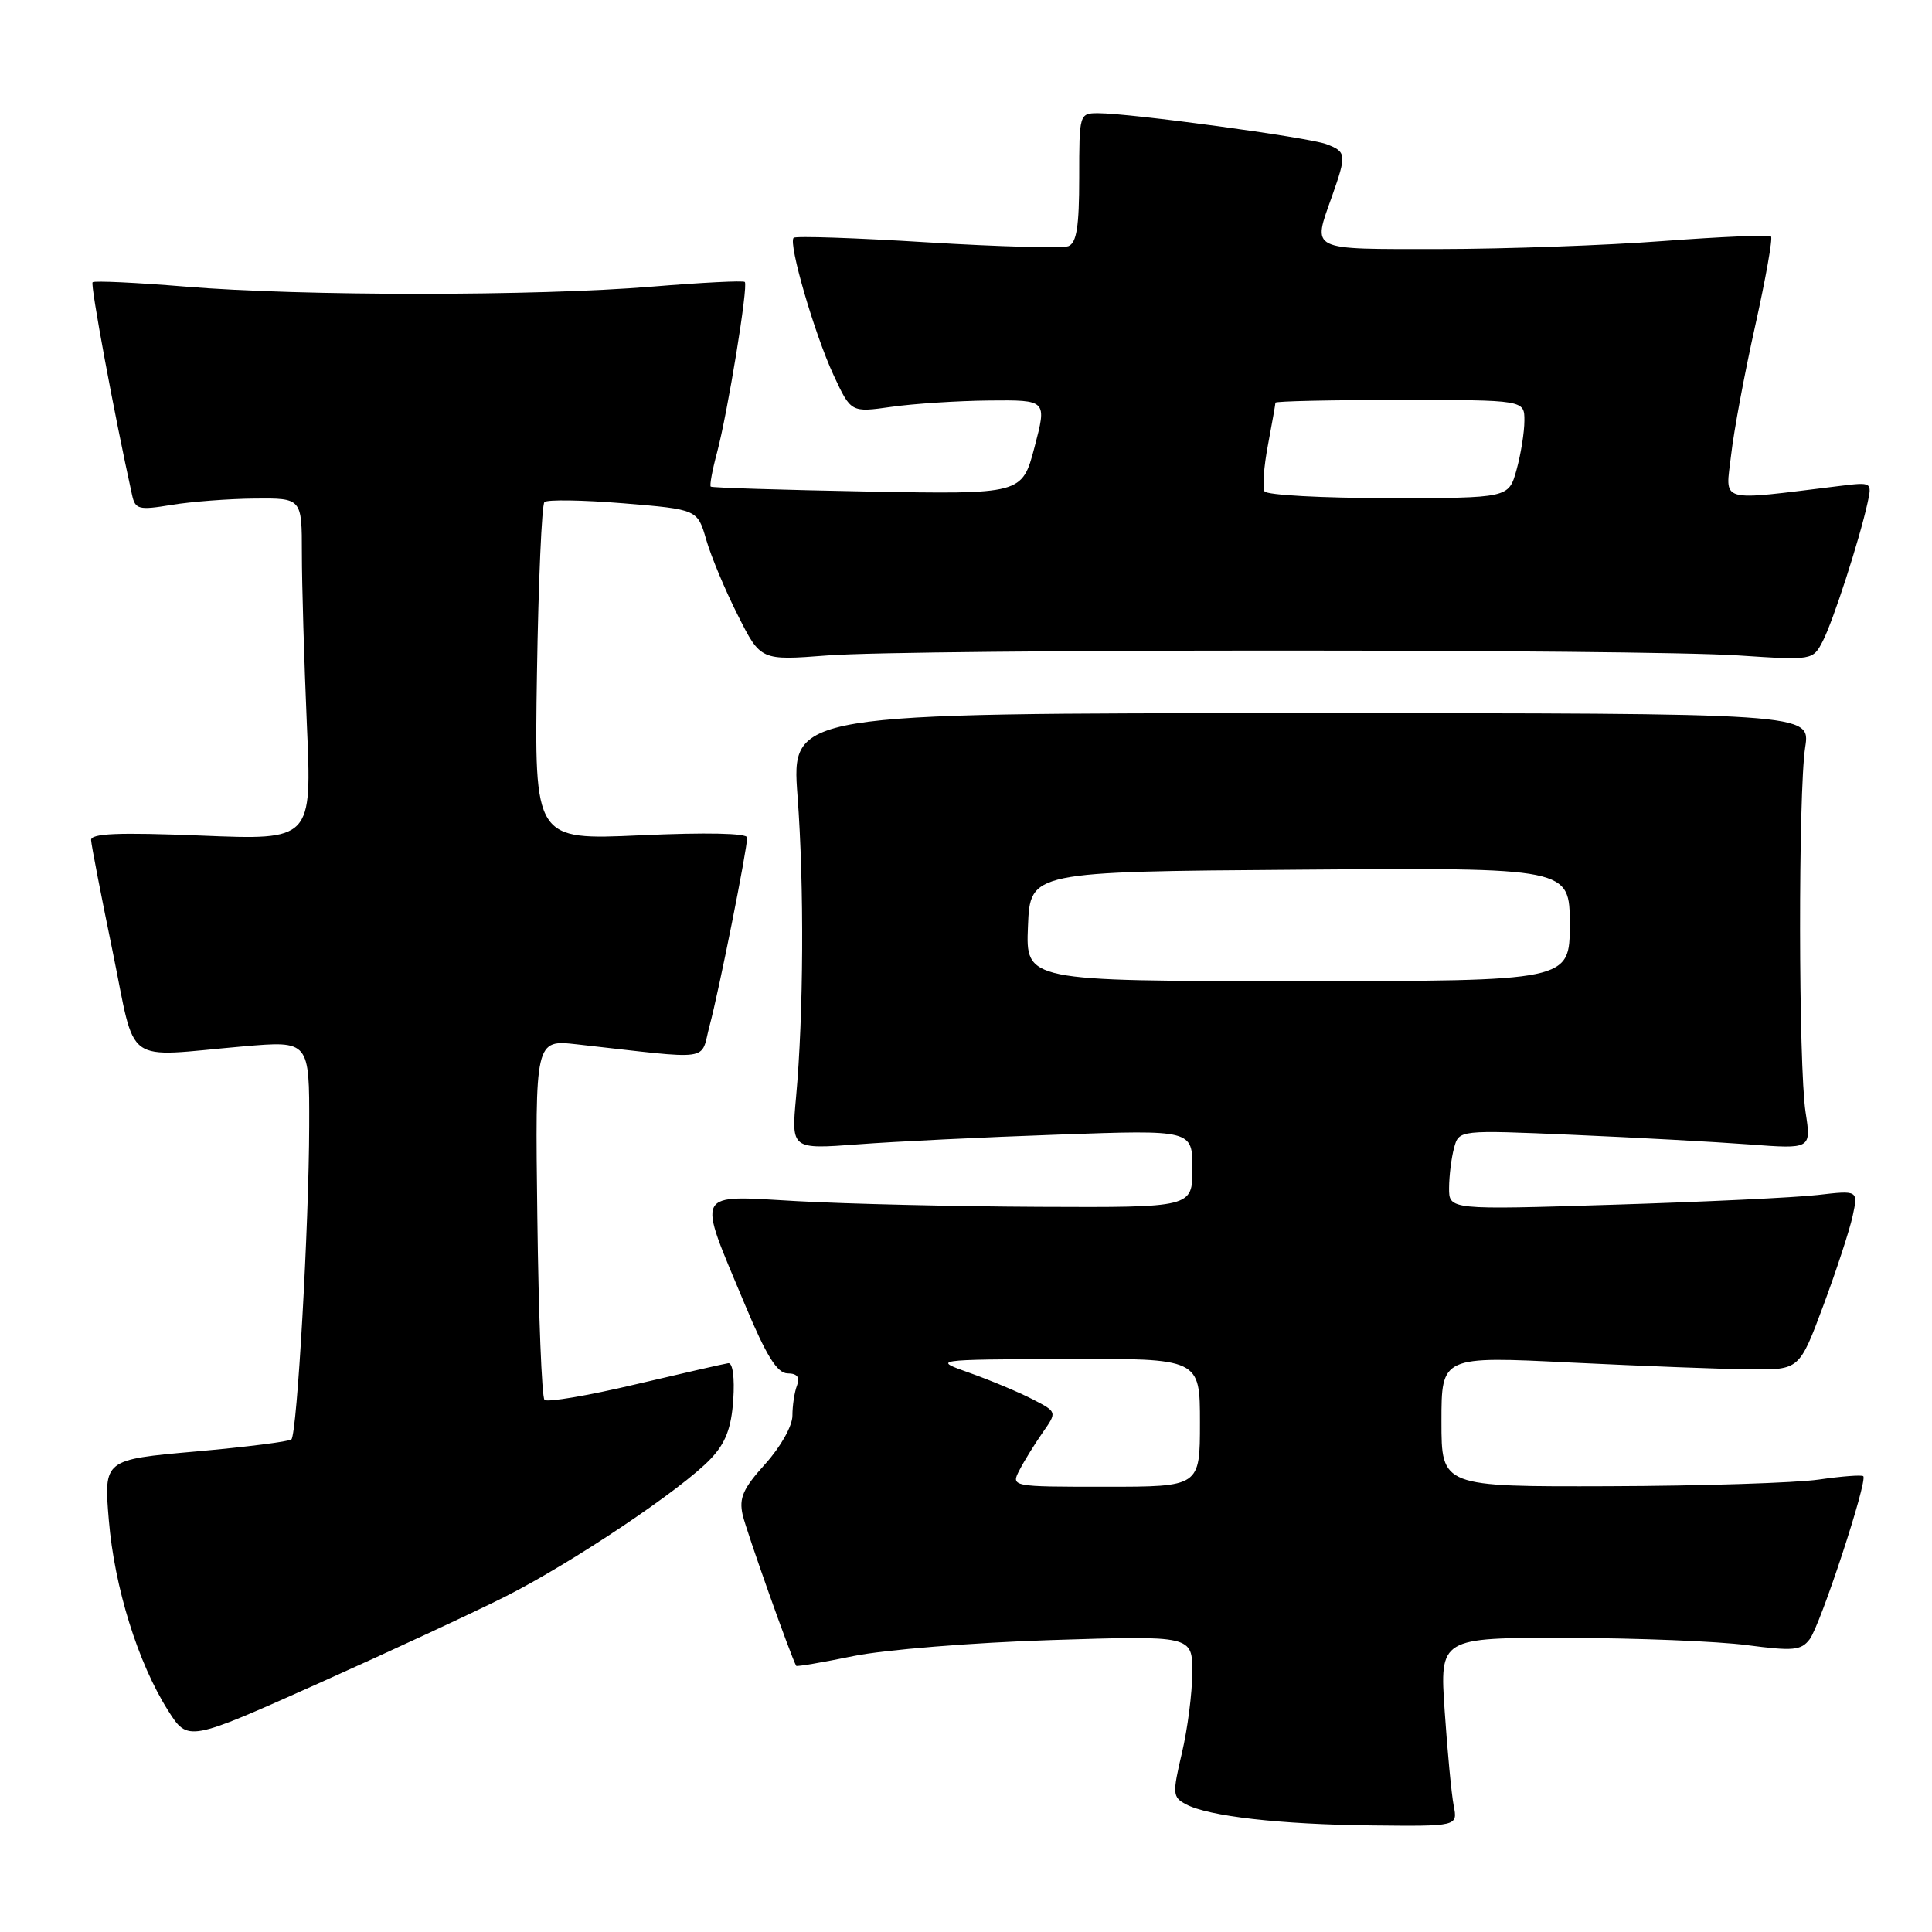 <?xml version="1.0" encoding="UTF-8" standalone="no"?>
<!DOCTYPE svg PUBLIC "-//W3C//DTD SVG 1.1//EN" "http://www.w3.org/Graphics/SVG/1.1/DTD/svg11.dtd" >
<svg xmlns="http://www.w3.org/2000/svg" xmlns:xlink="http://www.w3.org/1999/xlink" version="1.1" viewBox="0 0 256 256">
 <g >
 <path fill="currentColor"
d=" M 192.62 239.25 C 192.33 237.74 191.79 232.11 191.43 226.75 C 190.76 217.00 190.76 217.00 207.63 217.03 C 216.91 217.05 227.65 217.48 231.50 217.99 C 237.61 218.79 238.66 218.70 239.79 217.21 C 241.22 215.32 247.52 196.16 246.89 195.60 C 246.68 195.41 244.03 195.61 241.00 196.05 C 237.97 196.49 225.49 196.89 213.25 196.93 C 191.00 197.00 191.00 197.00 191.00 188.35 C 191.00 179.69 191.00 179.69 208.25 180.55 C 217.74 181.01 228.41 181.42 231.97 181.45 C 238.43 181.50 238.43 181.50 241.60 173.00 C 243.34 168.32 245.09 162.98 245.49 161.11 C 246.22 157.72 246.22 157.72 240.86 158.34 C 237.91 158.68 225.71 159.26 213.75 159.63 C 192.00 160.31 192.00 160.31 192.01 157.41 C 192.02 155.81 192.31 153.43 192.67 152.11 C 193.31 149.72 193.31 149.72 208.40 150.37 C 216.71 150.73 227.21 151.30 231.75 151.64 C 240.00 152.26 240.00 152.26 239.25 147.38 C 238.30 141.23 238.27 105.01 239.20 99.00 C 239.89 94.50 239.89 94.50 172.38 94.50 C 104.86 94.50 104.86 94.50 105.68 105.50 C 106.57 117.41 106.48 134.42 105.48 145.40 C 104.85 152.29 104.85 152.29 113.68 151.63 C 118.53 151.26 130.49 150.68 140.25 150.34 C 158.00 149.71 158.00 149.71 158.00 154.86 C 158.00 160.00 158.00 160.00 137.75 159.91 C 126.61 159.86 112.18 159.52 105.67 159.16 C 91.83 158.39 92.29 157.49 98.70 172.85 C 101.54 179.65 102.97 181.96 104.36 181.98 C 105.64 181.99 106.02 182.49 105.61 183.58 C 105.27 184.45 105.00 186.25 105.00 187.58 C 105.00 188.95 103.44 191.72 101.39 193.99 C 98.45 197.24 97.90 198.50 98.41 200.74 C 98.89 202.86 104.81 219.53 105.50 220.73 C 105.58 220.86 108.98 220.28 113.07 219.44 C 117.18 218.60 128.89 217.65 139.25 217.32 C 158.00 216.72 158.00 216.72 157.98 221.61 C 157.98 224.30 157.36 229.10 156.61 232.28 C 155.34 237.69 155.37 238.13 157.13 239.07 C 160.12 240.67 169.59 241.75 181.83 241.88 C 193.16 242.00 193.16 242.00 192.62 239.25 Z  M 67.00 211.53 C 75.82 207.08 90.40 197.30 94.17 193.30 C 96.15 191.21 96.90 189.24 97.16 185.50 C 97.36 182.55 97.09 180.55 96.50 180.63 C 95.95 180.71 90.39 181.98 84.15 183.45 C 77.91 184.93 72.51 185.84 72.15 185.49 C 71.79 185.13 71.36 174.24 71.20 161.30 C 70.90 137.76 70.90 137.76 76.45 138.38 C 94.80 140.43 92.73 140.73 94.03 135.89 C 95.26 131.31 99.00 112.58 99.00 110.98 C 99.00 110.40 93.55 110.29 84.90 110.68 C 70.80 111.32 70.80 111.32 71.15 89.24 C 71.34 77.10 71.79 66.88 72.14 66.53 C 72.49 66.18 77.20 66.25 82.60 66.69 C 92.42 67.50 92.42 67.50 93.58 71.52 C 94.22 73.73 96.10 78.24 97.77 81.53 C 100.79 87.53 100.79 87.53 109.64 86.85 C 120.93 85.99 217.29 85.99 230.35 86.85 C 240.19 87.50 240.21 87.49 241.53 84.95 C 242.90 82.30 246.37 71.58 247.45 66.68 C 248.07 63.88 248.05 63.87 243.79 64.39 C 227.42 66.39 228.64 66.73 229.38 60.30 C 229.74 57.11 231.18 49.39 232.58 43.14 C 233.97 36.89 234.91 31.58 234.67 31.33 C 234.43 31.09 227.99 31.37 220.36 31.94 C 212.74 32.52 199.41 32.99 190.75 33.00 C 173.24 33.00 173.91 33.33 176.50 26.00 C 178.45 20.47 178.41 20.11 175.75 19.10 C 173.36 18.20 149.78 15.00 145.52 15.00 C 143.02 15.00 143.00 15.08 143.00 23.53 C 143.00 30.04 142.66 32.19 141.56 32.62 C 140.76 32.92 132.35 32.69 122.87 32.11 C 113.38 31.52 105.41 31.25 105.16 31.51 C 104.43 32.24 107.91 44.22 110.45 49.70 C 112.76 54.67 112.76 54.67 118.13 53.91 C 121.08 53.49 126.92 53.11 131.11 53.07 C 138.72 53.00 138.72 53.00 137.08 59.25 C 135.43 65.50 135.43 65.50 114.97 65.13 C 103.71 64.92 94.36 64.63 94.18 64.48 C 94.01 64.33 94.38 62.31 95.00 60.01 C 96.42 54.71 99.17 37.84 98.69 37.36 C 98.49 37.16 92.97 37.44 86.41 37.98 C 71.12 39.25 39.88 39.25 24.59 37.98 C 18.03 37.44 12.49 37.18 12.27 37.40 C 11.95 37.72 15.12 54.81 17.50 65.59 C 17.92 67.50 18.38 67.62 22.73 66.90 C 25.35 66.47 30.31 66.09 33.75 66.06 C 40.00 66.00 40.00 66.00 40.00 73.34 C 40.00 77.38 40.30 87.58 40.66 96.00 C 41.33 111.32 41.33 111.32 26.66 110.72 C 15.68 110.28 12.02 110.43 12.07 111.32 C 12.10 111.97 13.38 118.58 14.91 126.00 C 18.10 141.52 16.09 140.06 32.25 138.65 C 41.00 137.90 41.00 137.90 40.97 149.20 C 40.94 162.34 39.37 189.97 38.61 190.73 C 38.32 191.01 32.61 191.74 25.92 192.33 C 13.75 193.41 13.75 193.41 14.42 201.43 C 15.16 210.33 18.28 220.35 22.27 226.65 C 24.90 230.80 24.90 230.80 42.20 223.06 C 51.71 218.80 62.88 213.61 67.00 211.53 Z  M 135.11 194.75 C 135.75 193.51 137.14 191.28 138.18 189.79 C 140.07 187.09 140.07 187.09 136.84 185.42 C 135.06 184.50 131.33 182.93 128.55 181.94 C 123.50 180.15 123.50 180.15 141.25 180.07 C 159.00 180.00 159.00 180.00 159.00 188.50 C 159.00 197.00 159.00 197.00 146.46 197.00 C 133.93 197.00 133.93 197.00 135.11 194.75 Z  M 136.21 122.75 C 136.50 115.50 136.50 115.50 172.25 115.24 C 208.00 114.97 208.00 114.97 208.00 122.49 C 208.00 130.00 208.00 130.00 171.96 130.00 C 135.91 130.00 135.91 130.00 136.21 122.75 Z  M 167.56 65.11 C 167.26 64.61 167.46 61.85 168.01 58.97 C 168.55 56.09 169.00 53.56 169.00 53.36 C 169.00 53.16 176.43 53.00 185.50 53.00 C 202.00 53.00 202.00 53.00 201.99 55.75 C 201.99 57.26 201.52 60.19 200.95 62.25 C 199.91 66.00 199.91 66.00 184.01 66.00 C 175.27 66.00 167.87 65.60 167.56 65.11 Z "/>
</g>
</svg>